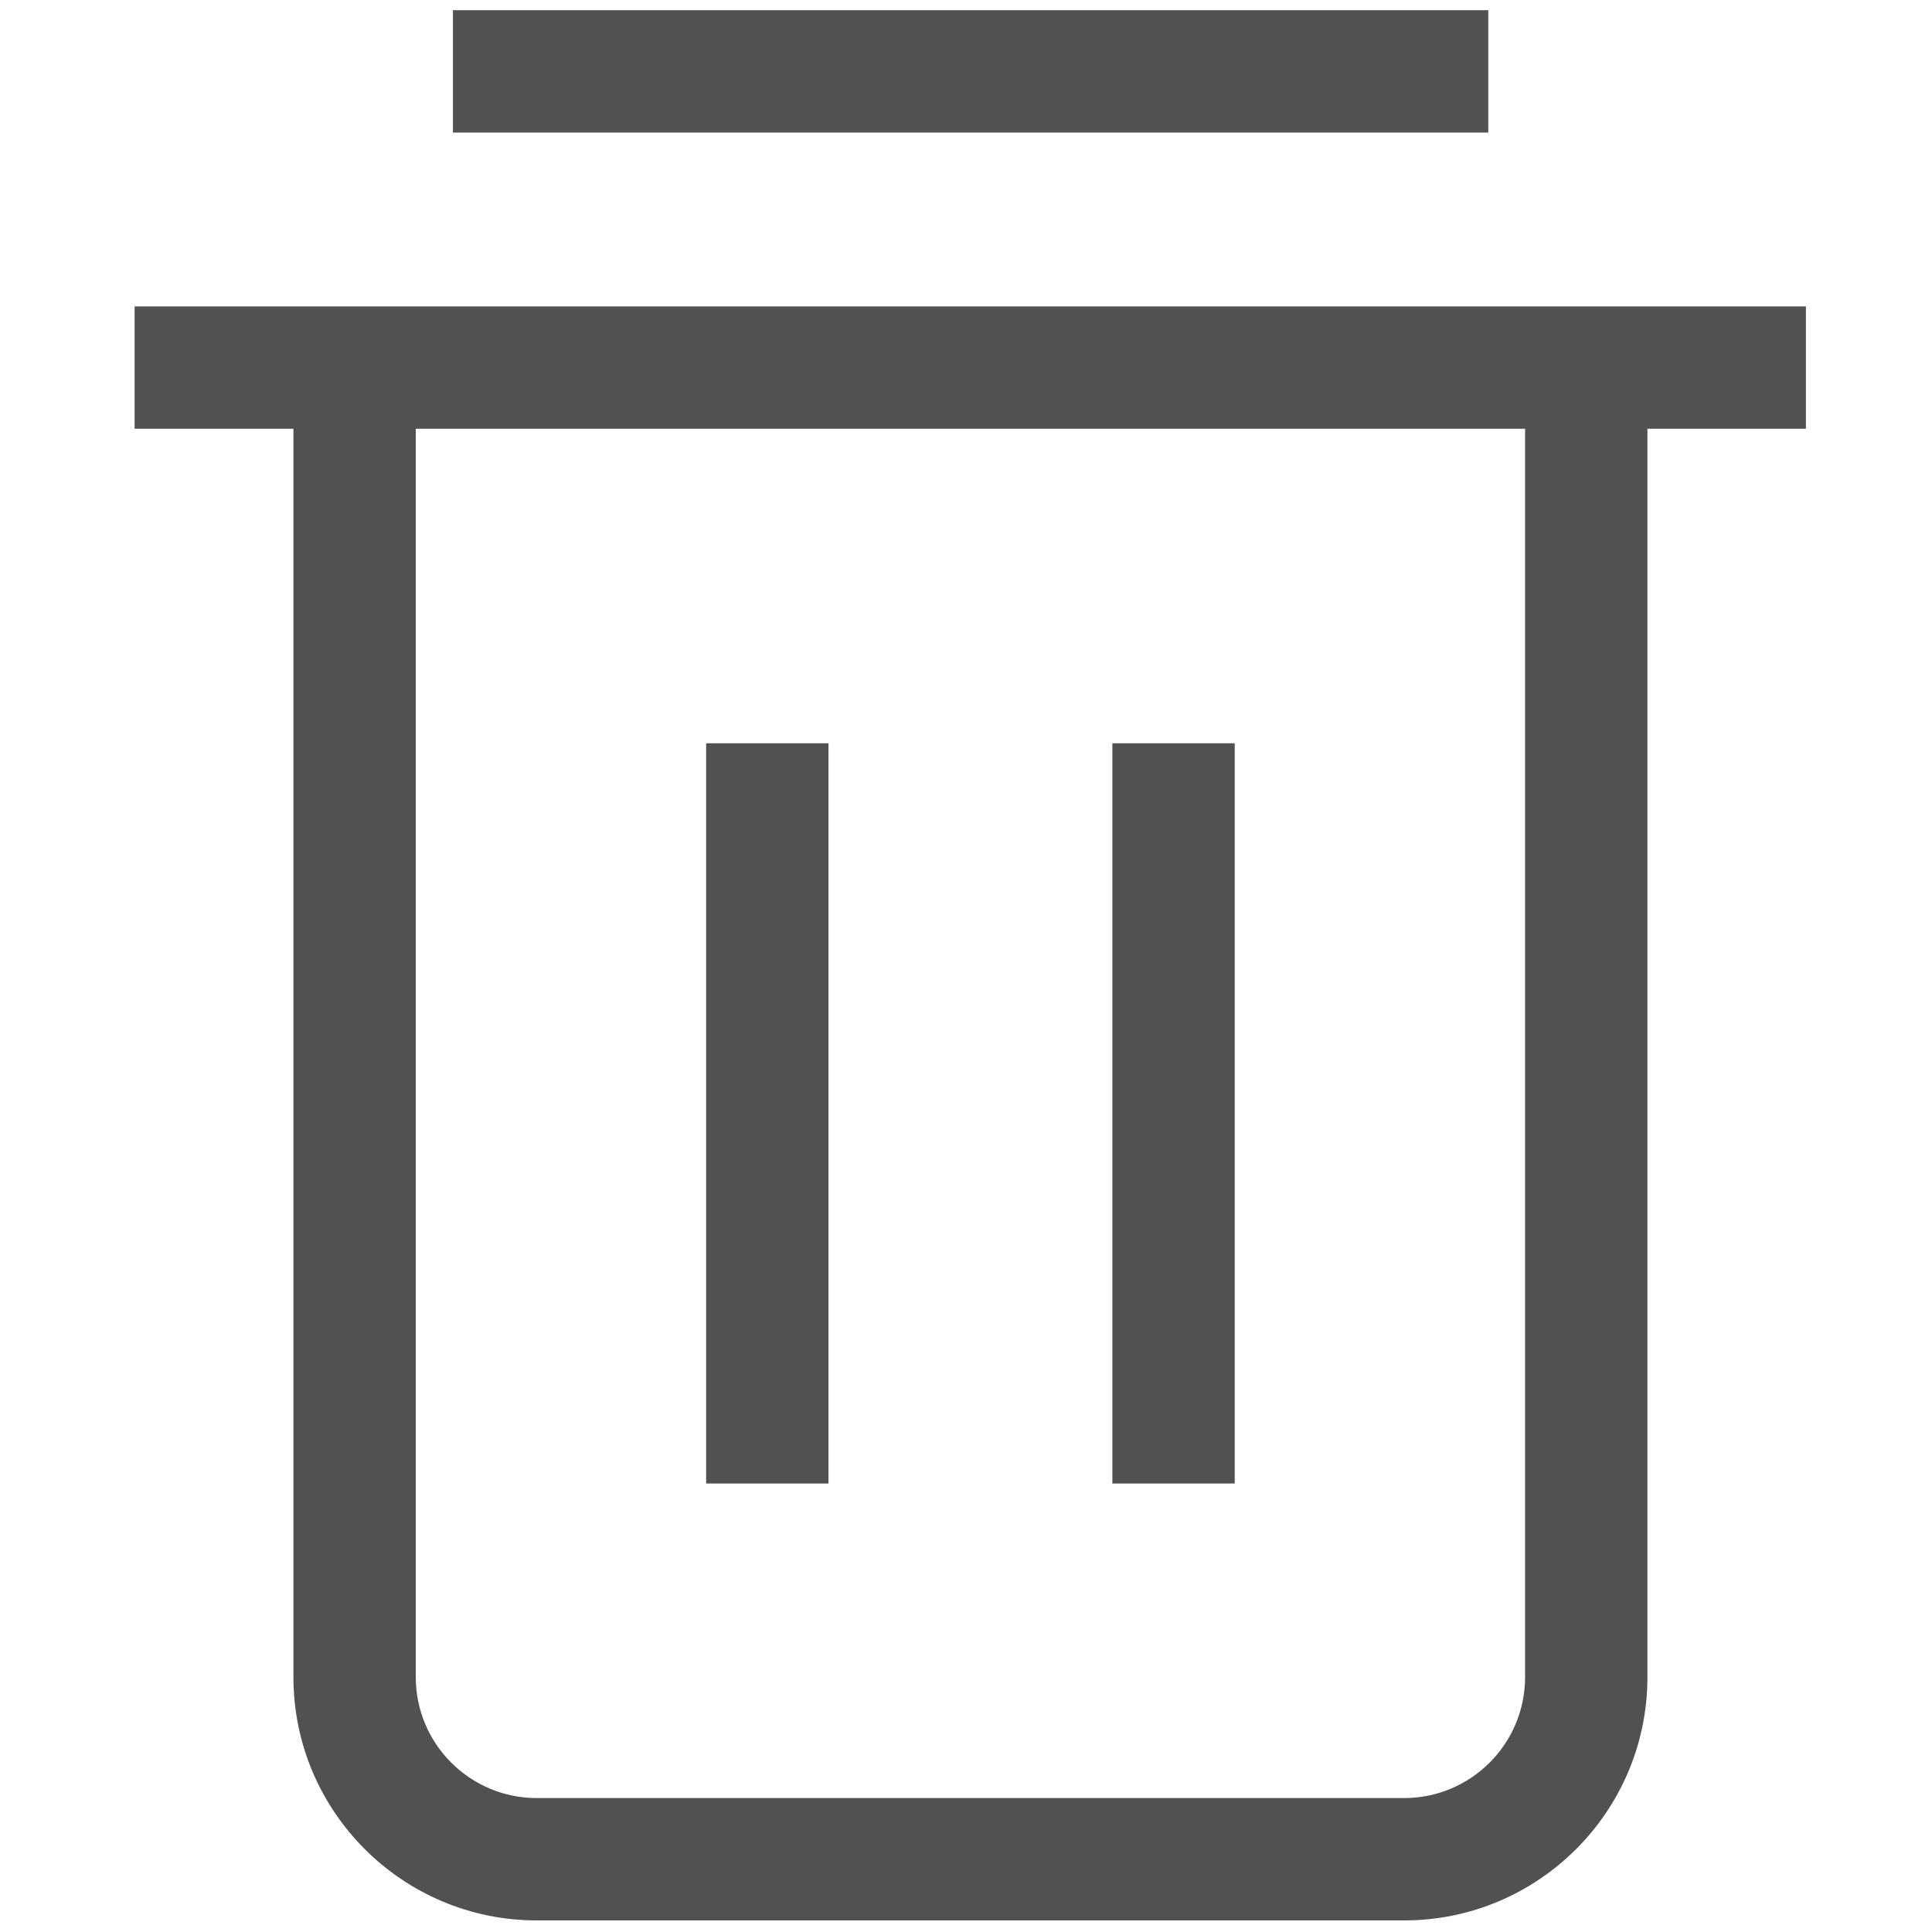 <?xml version="1.0" standalone="no"?><!DOCTYPE svg PUBLIC "-//W3C//DTD SVG 1.1//EN" "http://www.w3.org/Graphics/SVG/1.1/DTD/svg11.dtd"><svg class="icon" width="200px" height="200.00px" viewBox="0 0 1024 1024" version="1.1" xmlns="http://www.w3.org/2000/svg"><path fill="#515151" d="M374.268 393.957h64.847v392.332h-64.847zM589.581 393.957h64.847v392.332h-64.847zM240.059 5.419h548.759v64.847H240.059zM71.349 162.388h885.817v64.847H71.349zM744.202 1017.859H284.495c-71.169 0-128.971-57.802-128.971-128.971V194.721H220.37v694.167c0 35.404 28.72 64.124 64.124 64.124H744.202c35.404 0 64.124-28.72 64.124-64.124V194.721h64.847v694.167c0 71.169-57.802 128.971-128.971 128.971z" /></svg>
